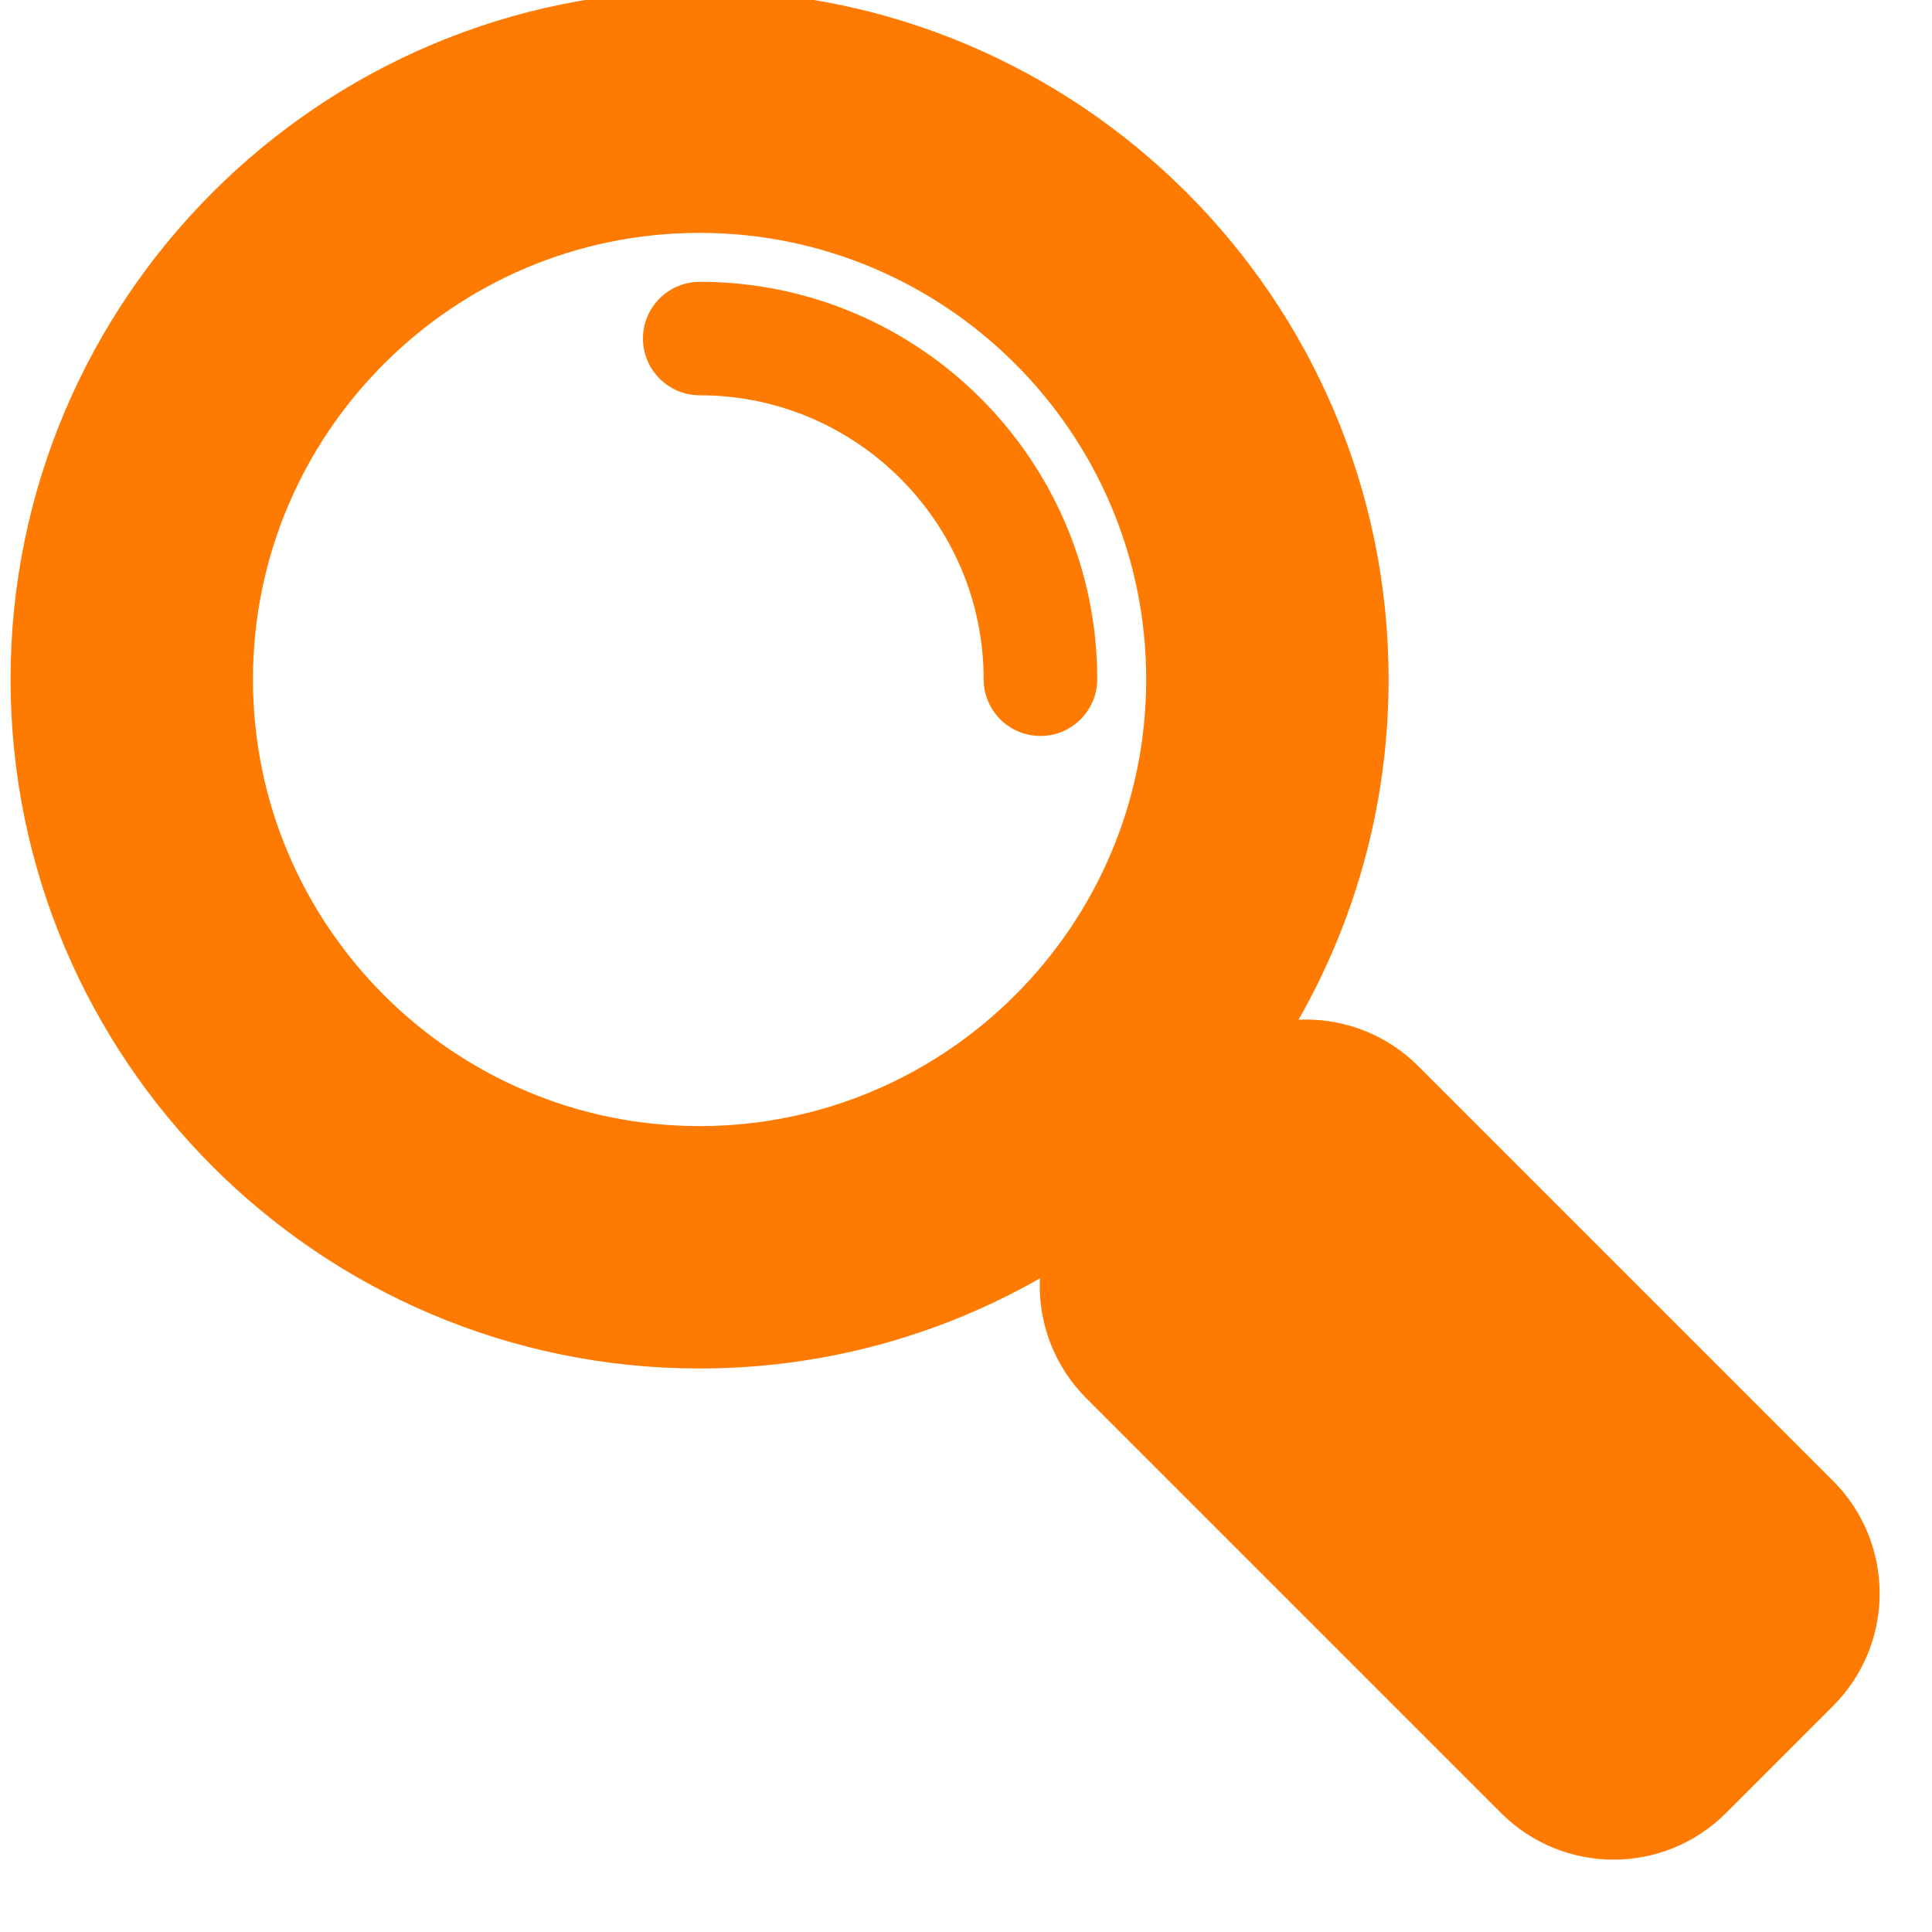 <svg width="15" height="15" viewBox="0 0 15 15" fill="none" xmlns="http://www.w3.org/2000/svg">
<g clip-path="url(#clip0_2378_51932)">
<path d="M13.879 11.852L11.506 9.479C11.506 9.479 11.506 9.479 11.506 9.479C11.506 9.479 11.506 9.479 11.506 9.479L10.658 8.631C10.371 8.344 9.905 8.344 9.619 8.631L9.515 8.735L9.157 8.377C9.858 7.535 10.281 6.454 10.281 5.275C10.281 2.601 8.105 0.426 5.431 0.426C2.757 0.426 0.582 2.601 0.582 5.275C0.582 7.949 2.757 10.125 5.431 10.125C6.61 10.125 7.692 9.702 8.533 9L8.891 9.358L8.787 9.462C8.501 9.749 8.501 10.215 8.787 10.502L12.008 13.723C12.295 14.01 12.76 14.01 13.047 13.723L13.879 12.891C14.165 12.604 14.165 12.138 13.879 11.852ZM5.431 9.243C3.244 9.243 1.464 7.463 1.464 5.275C1.464 3.088 3.244 1.308 5.431 1.308C7.619 1.308 9.399 3.088 9.399 5.275C9.399 7.463 7.619 9.243 5.431 9.243ZM9.515 9.982L10.138 9.358L10.571 9.791L9.947 10.415L9.515 9.982ZM12.528 12.995L10.571 11.038L11.194 10.415L13.151 12.371L12.528 12.995Z" fill="#FF7A00" stroke="#FF7A00"/>
<path d="M5.433 2.188C5.19 2.188 4.992 2.385 4.992 2.628C4.992 2.872 5.19 3.069 5.433 3.069C6.648 3.069 7.637 4.058 7.637 5.273C7.637 5.517 7.834 5.714 8.078 5.714C8.321 5.714 8.519 5.517 8.519 5.273C8.519 3.572 7.135 2.188 5.433 2.188Z" fill="#FF7A00"/>
</g>
<defs>
<clipPath id="clip0_2378_51932">
<rect width="15" height="14.523" fill="white"/>
</clipPath>
</defs>
</svg>